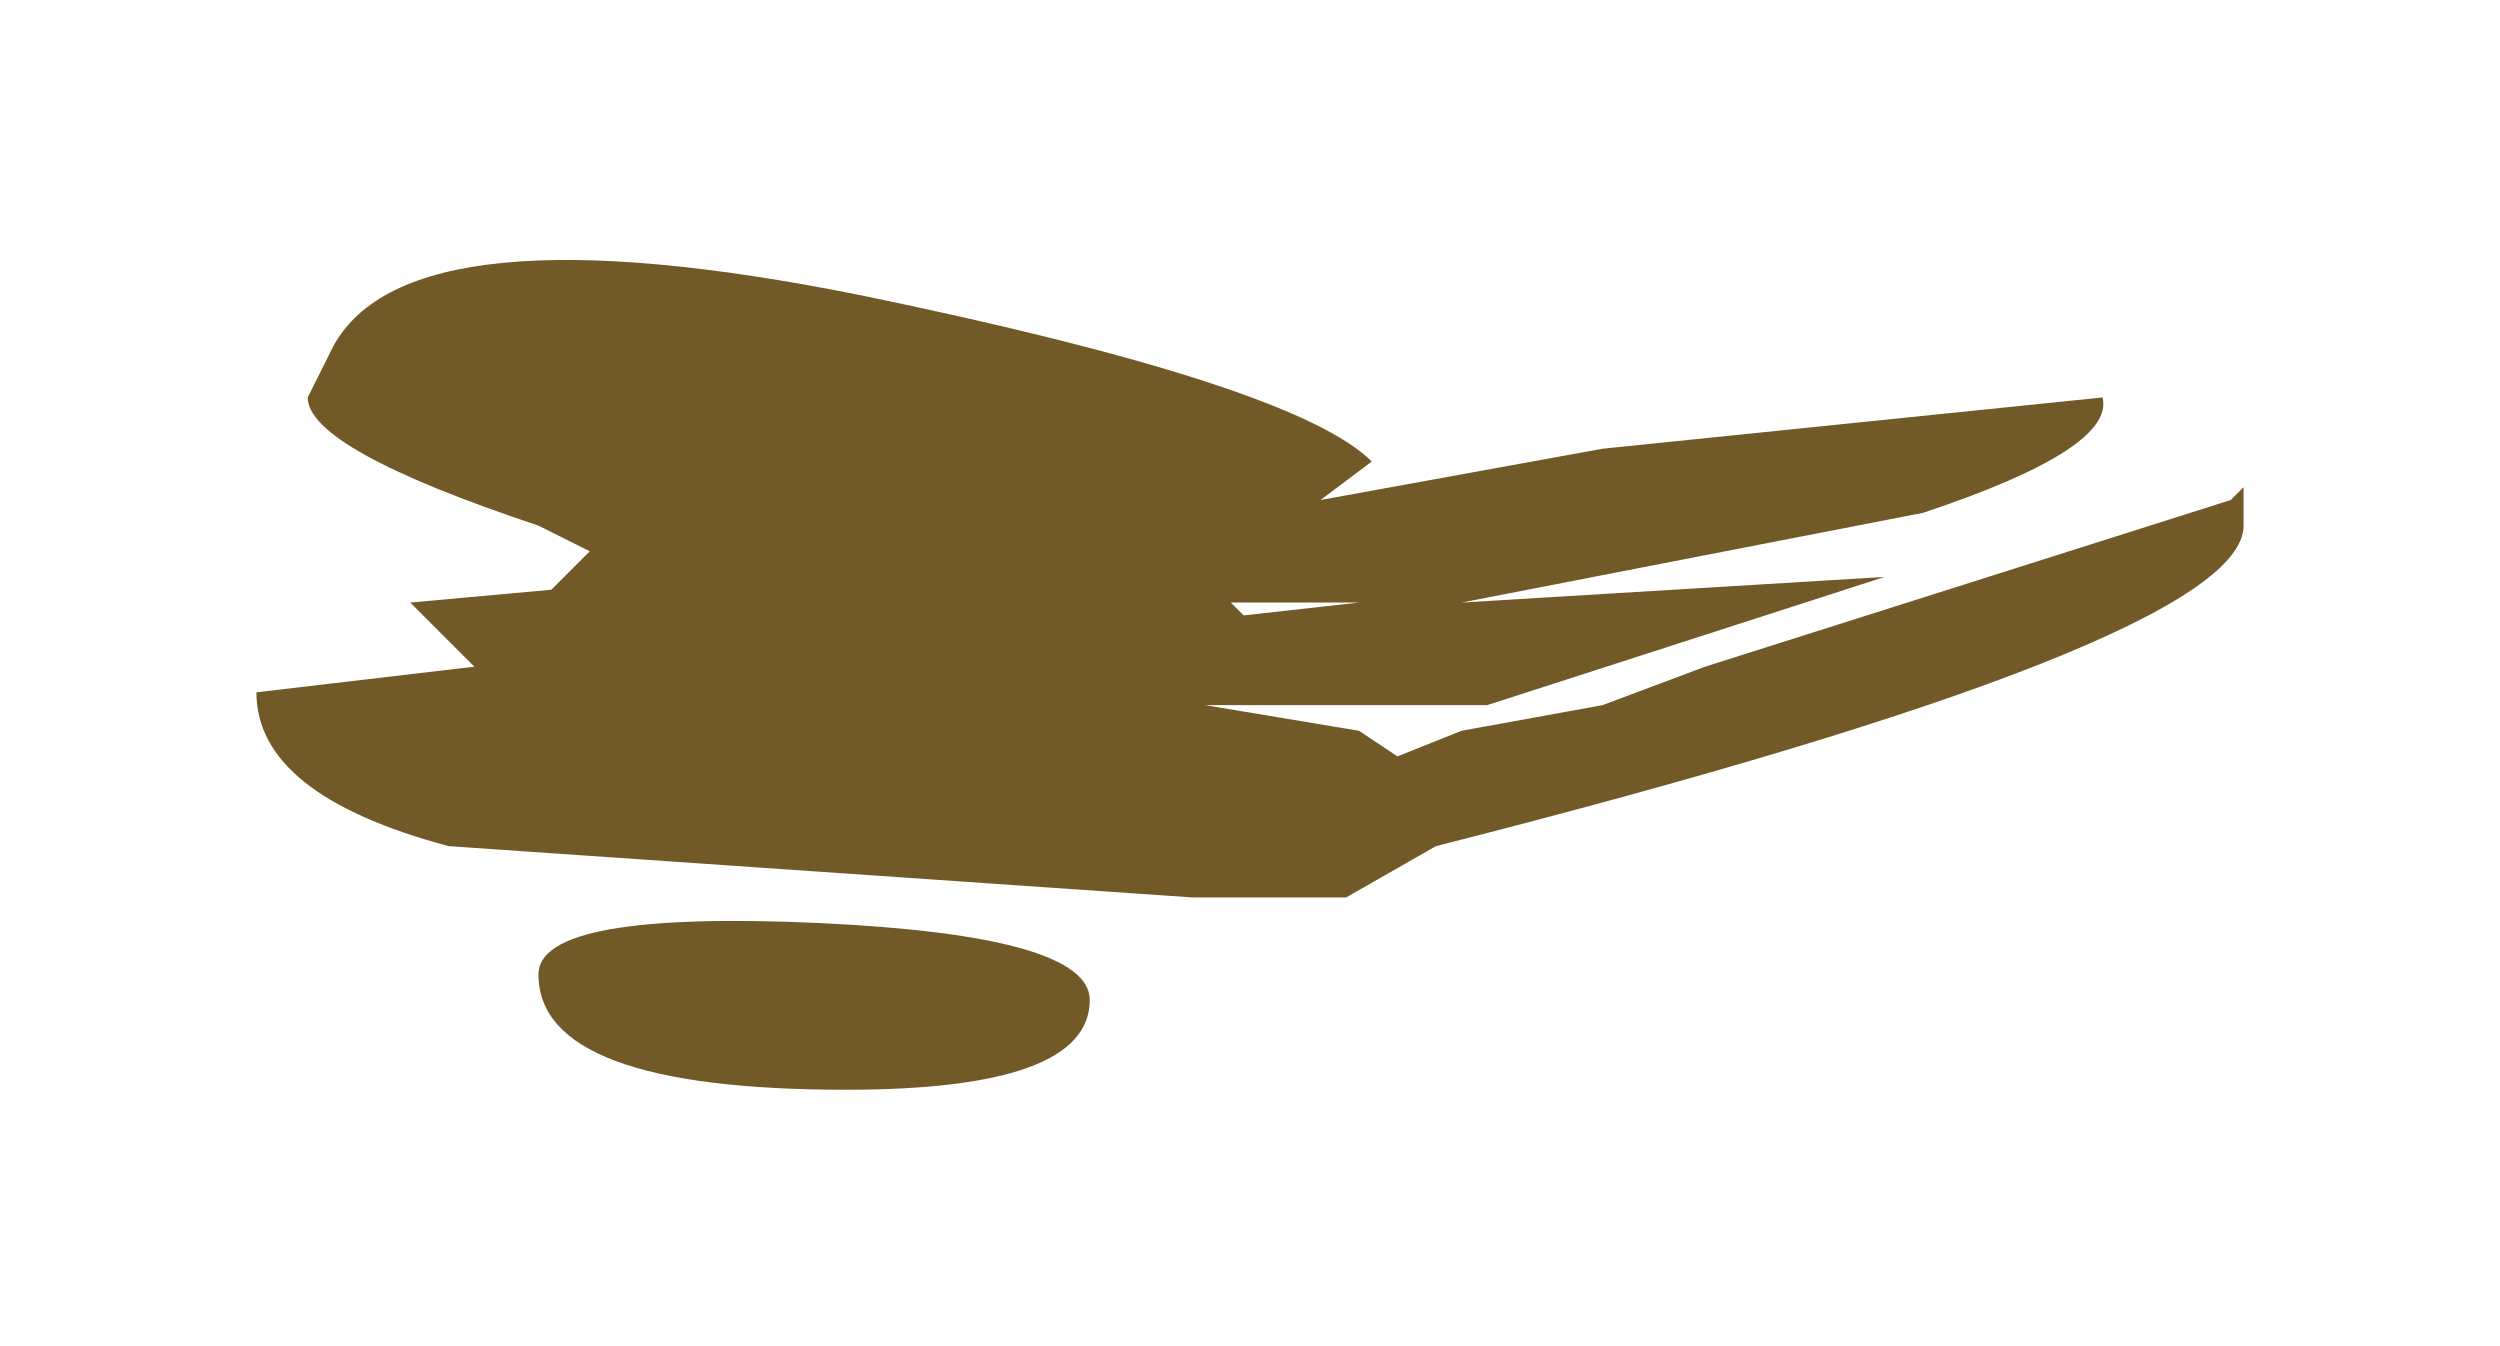 <?xml version="1.0" encoding="UTF-8" standalone="no"?>
<svg xmlns:xlink="http://www.w3.org/1999/xlink" height="5.25px" width="9.75px" xmlns="http://www.w3.org/2000/svg">
  <g transform="matrix(1.0, 0.0, 0.0, 1.0, 5.2, -9.1)">
    <path d="M0.25 12.05 L0.5 11.95 1.05 11.85 1.45 11.7 3.5 11.05 3.55 11.0 3.55 11.15 Q3.55 11.6 0.4 12.4 L0.05 12.6 -0.55 12.6 -3.45 12.4 Q-4.2 12.2 -4.2 11.8 L-3.35 11.7 -3.6 11.45 -3.05 11.4 -2.9 11.25 -3.1 11.15 Q-4.0 10.85 -4.0 10.65 L-3.9 10.45 Q-3.6 9.9 -1.85 10.25 -0.15 10.6 0.15 10.9 L-0.05 11.05 1.05 10.85 3.0 10.65 Q3.05 10.85 2.3 11.1 L0.5 11.45 2.15 11.35 0.6 11.85 -0.5 11.85 0.1 11.95 0.25 12.05 M-0.35 11.5 L0.1 11.45 -0.4 11.45 -0.35 11.5 M-1.9 13.35 Q-3.1 13.35 -3.1 12.9 -3.1 12.65 -2.0 12.7 -0.95 12.75 -0.95 13.0 -0.95 13.35 -1.9 13.35" fill="#715a28" fill-rule="evenodd" stroke="none"/>
  </g>
</svg>